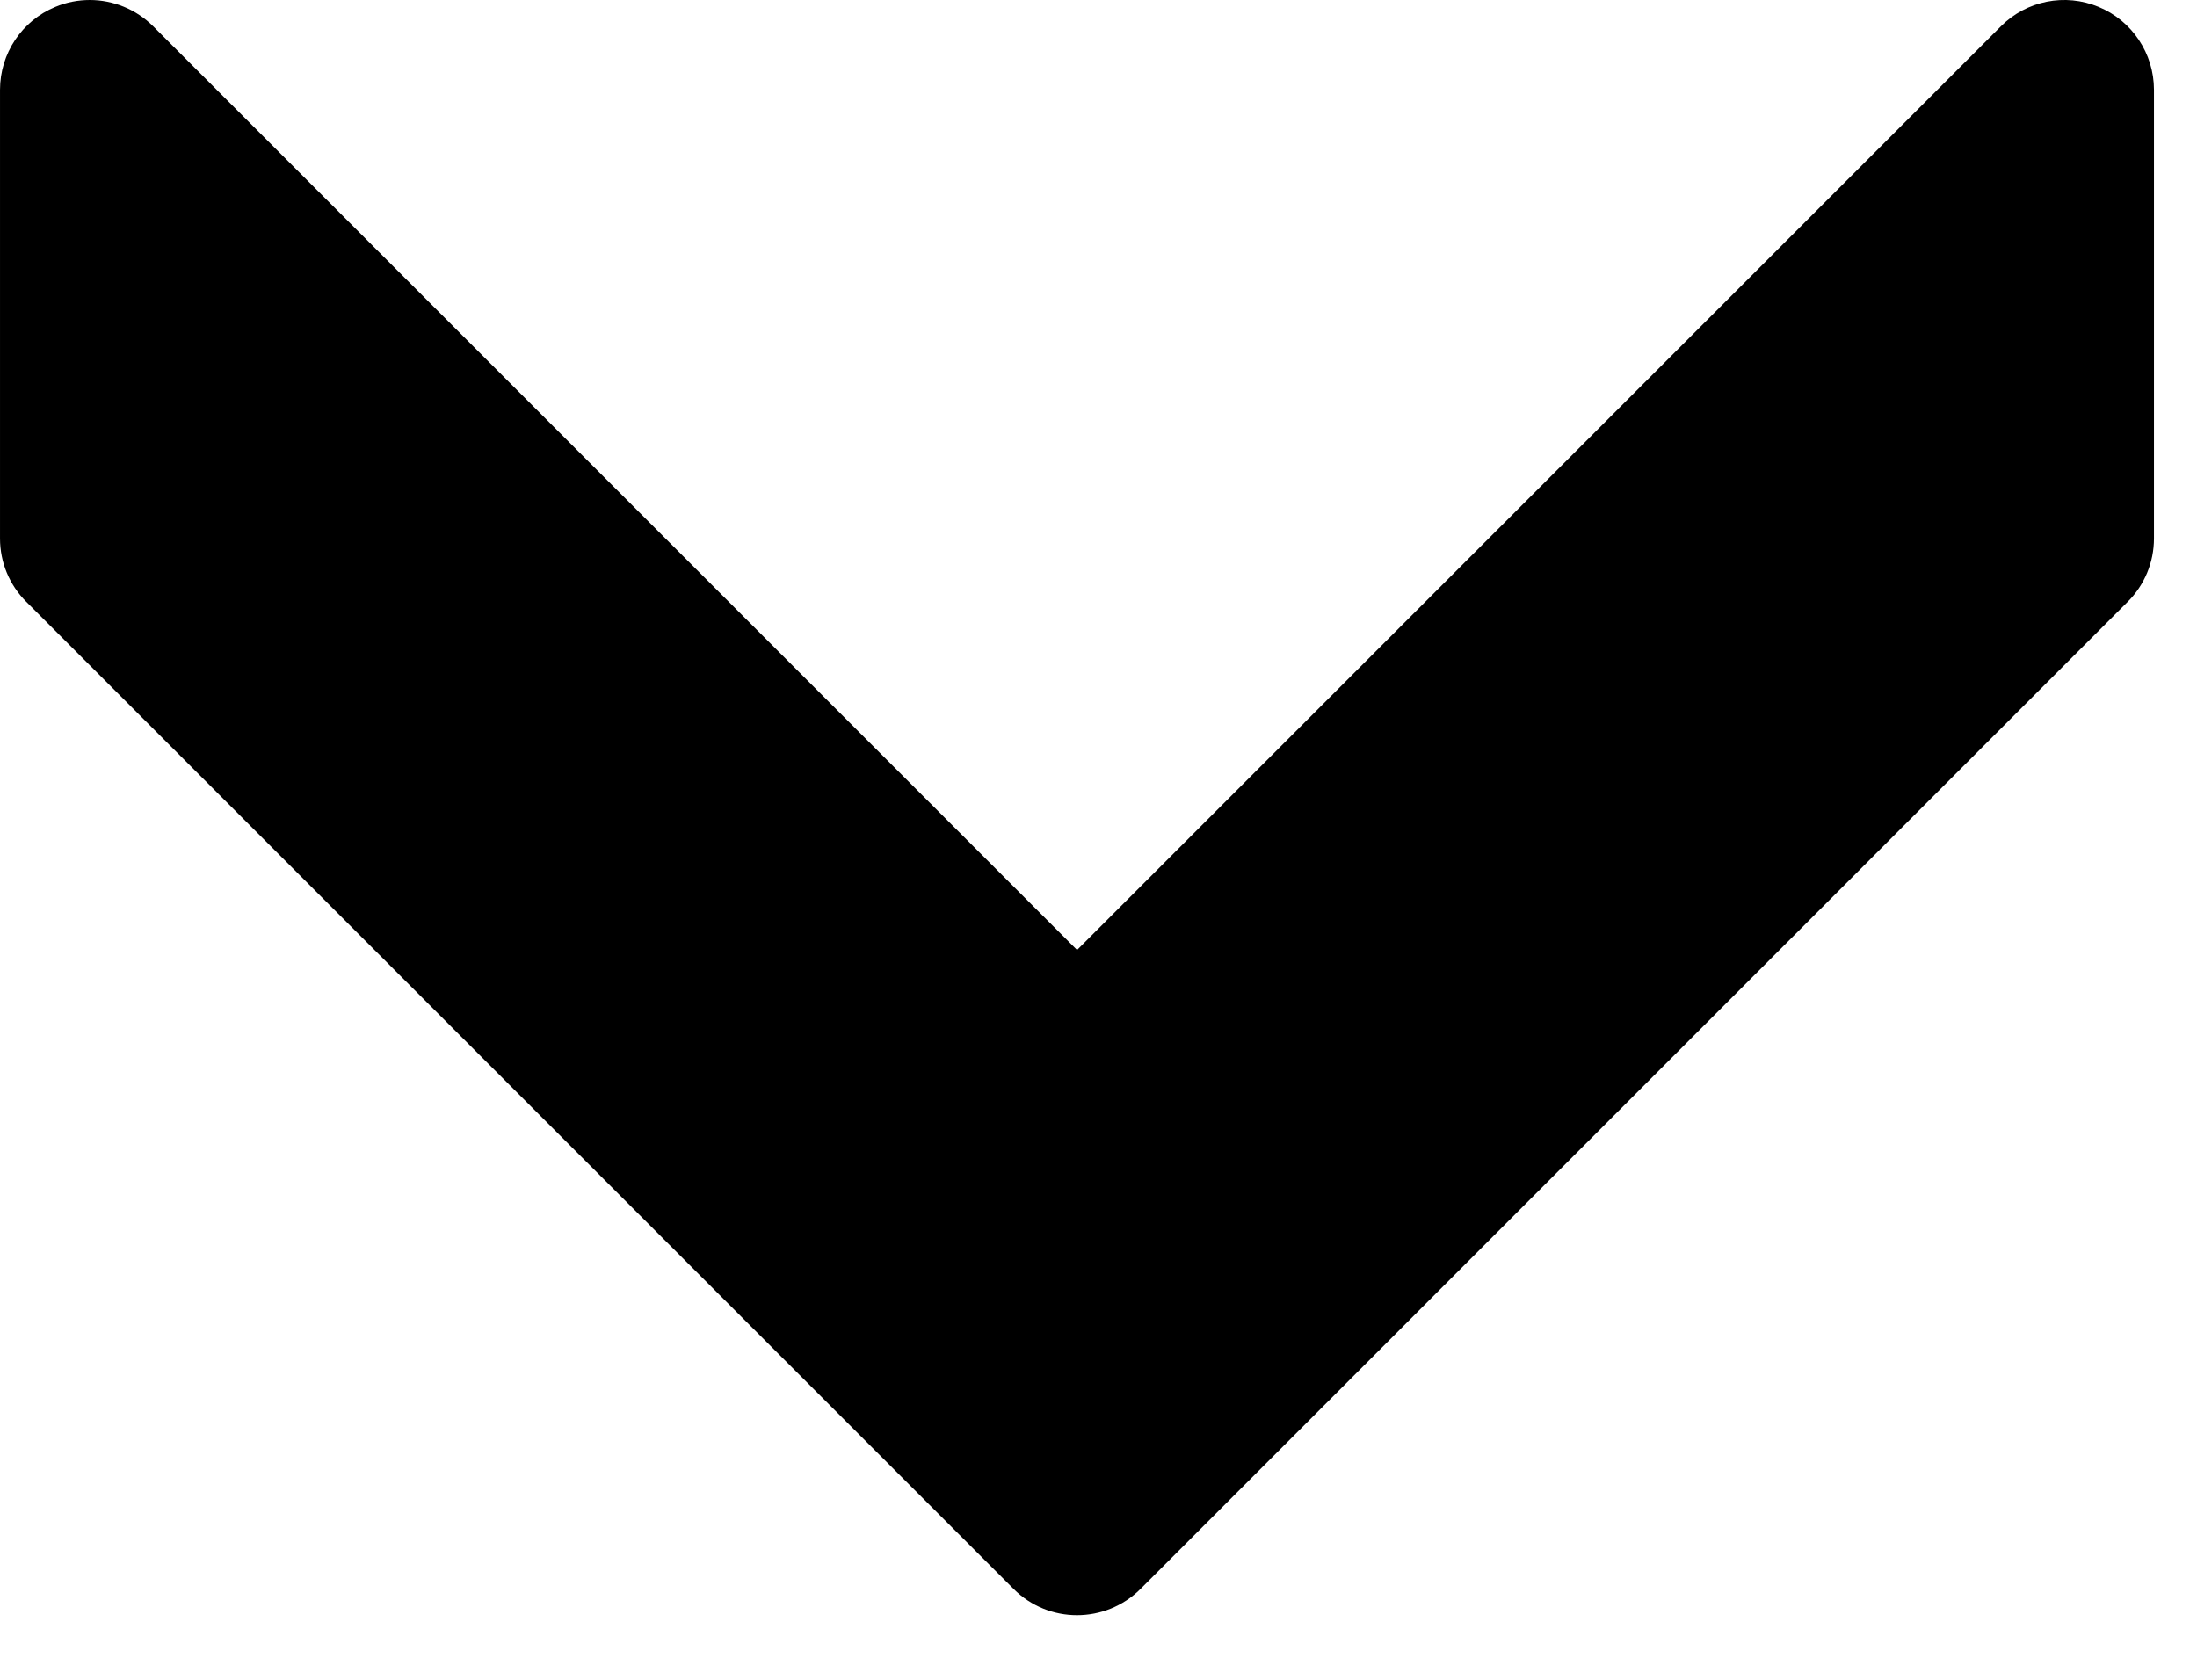 <svg width="17" height="13" viewBox="0 0 17 13" fill="none" xmlns="http://www.w3.org/2000/svg">
<path d="M0.204 4.658L7.843 12.297C8.114 12.568 8.553 12.568 8.825 12.297L16.463 4.658C16.594 4.528 16.667 4.352 16.667 4.167L16.667 0.695C16.667 0.414 16.498 0.16 16.238 0.053C15.979 -0.055 15.68 0.005 15.482 0.204L8.334 7.352L1.186 0.204C1.053 0.071 0.875 0 0.695 0C0.605 0 0.515 0.017 0.429 0.053C0.169 0.16 9.26094e-05 0.414 9.25848e-05 0.695L9.22813e-05 4.167C0 4.352 0.073 4.528 0.204 4.658Z" fill="black"/>
</svg>
